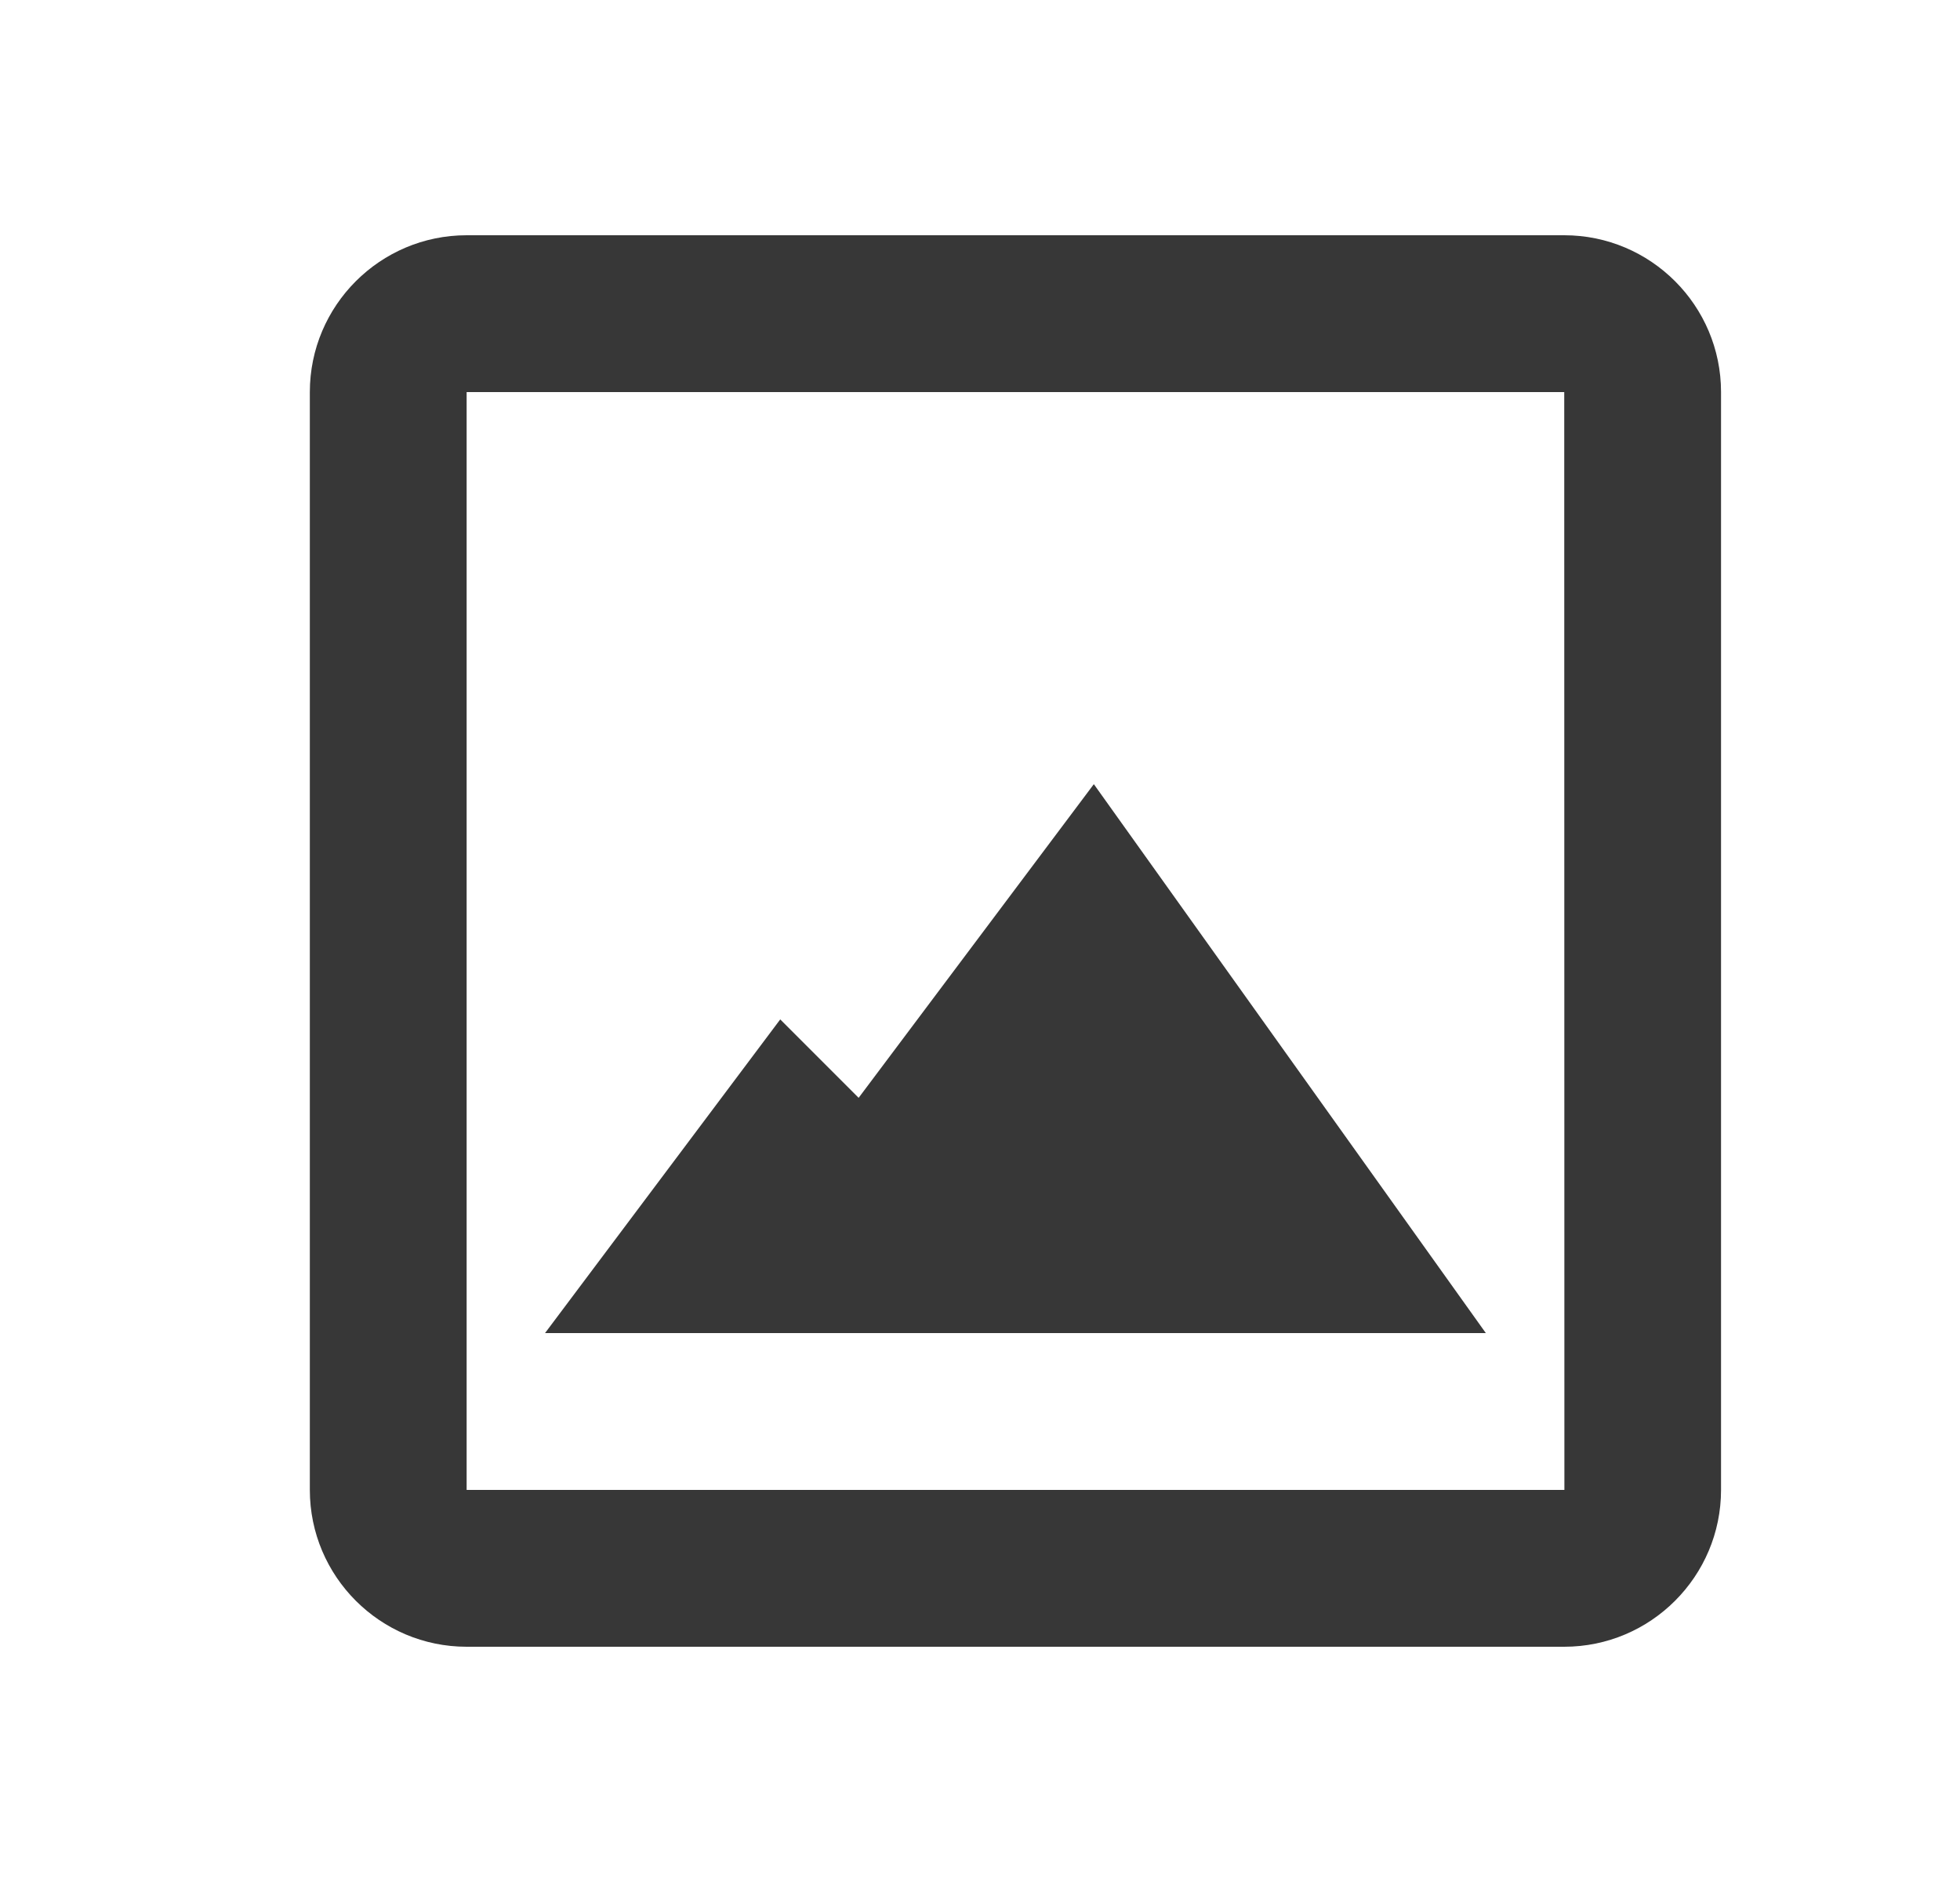 <svg width="25" height="24" viewBox="0 0 25 24" fill="none" xmlns="http://www.w3.org/2000/svg">
<path d="M19.952 3H5.952C4.849 3 3.952 3.897 3.952 5V19C3.952 20.103 4.849 21 5.952 21H19.952C21.055 21 21.952 20.103 21.952 19V5C21.952 3.897 21.055 3 19.952 3ZM5.952 19V5H19.952L19.954 19H5.952Z" fill="#373737"/>
<path d="M10.952 14L9.952 13L6.952 17H18.952L13.952 10L10.952 14Z" fill="#373737"/>
</svg>
